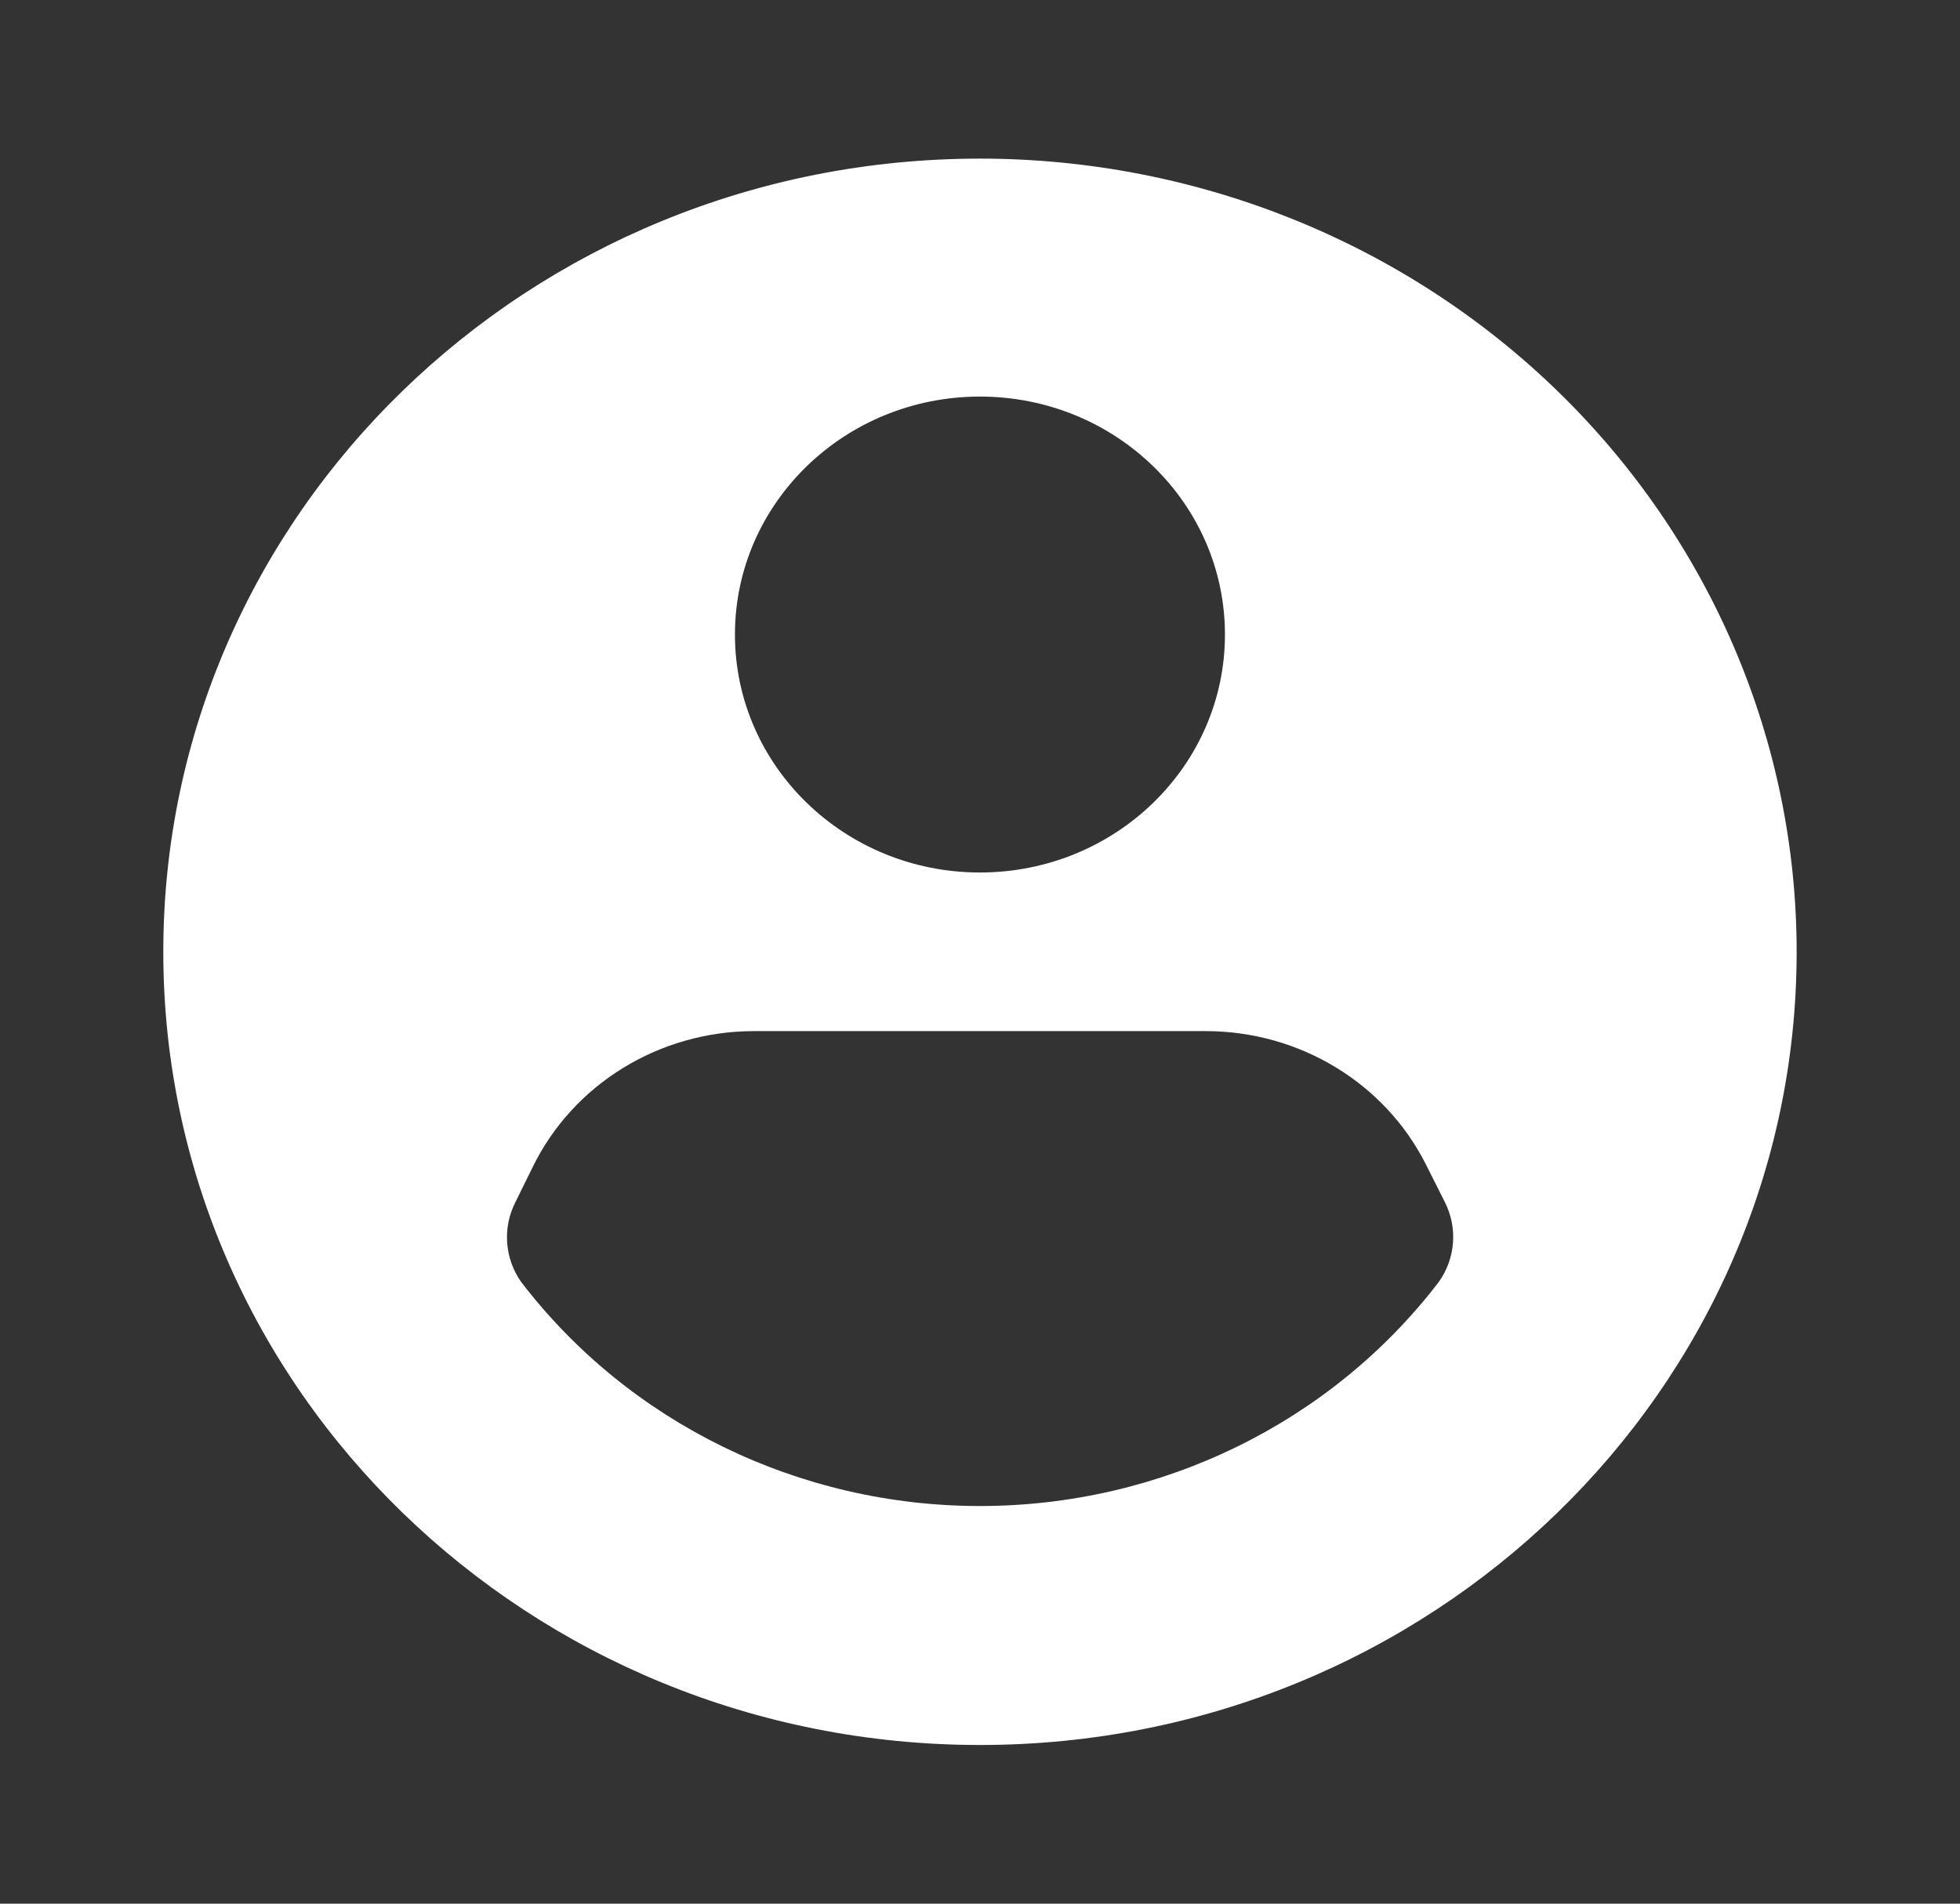 <svg width="35" height="34" viewBox="0 0 35 34" fill="none" xmlns="http://www.w3.org/2000/svg">
<rect x="0" y="0" width="35" height="34" fill="#333333" stroke="none"/>
<g clip-path="url(#clip0_87_659)">
<path d="M17.499 2.833C9.445 2.833 2.916 9.176 2.916 17C2.916 24.824 9.445 31.166 17.499 31.166C25.553 31.166 32.083 24.824 32.083 17C32.083 13.242 30.546 9.639 27.811 6.982C25.076 4.326 21.367 2.833 17.499 2.833ZM17.499 7.083C19.916 7.083 21.874 8.986 21.874 11.333C21.874 13.68 19.916 15.583 17.499 15.583C15.083 15.583 13.124 13.68 13.124 11.333C13.124 8.986 15.083 7.083 17.499 7.083ZM25.695 22.893C23.769 25.412 20.73 26.898 17.499 26.898C14.269 26.898 11.229 25.412 9.304 22.893C9.011 22.473 8.972 21.932 9.201 21.476L9.508 20.853C10.229 19.367 11.768 18.418 13.46 18.416H21.539C23.207 18.419 24.728 19.341 25.462 20.796L25.797 21.462C26.033 21.922 25.994 22.469 25.695 22.893Z" fill="white"/>
</g>
<defs>
<clipPath id="clip0_87_659">
<rect width="35" height="34" fill="white"/>
</clipPath>
</defs>
</svg>
